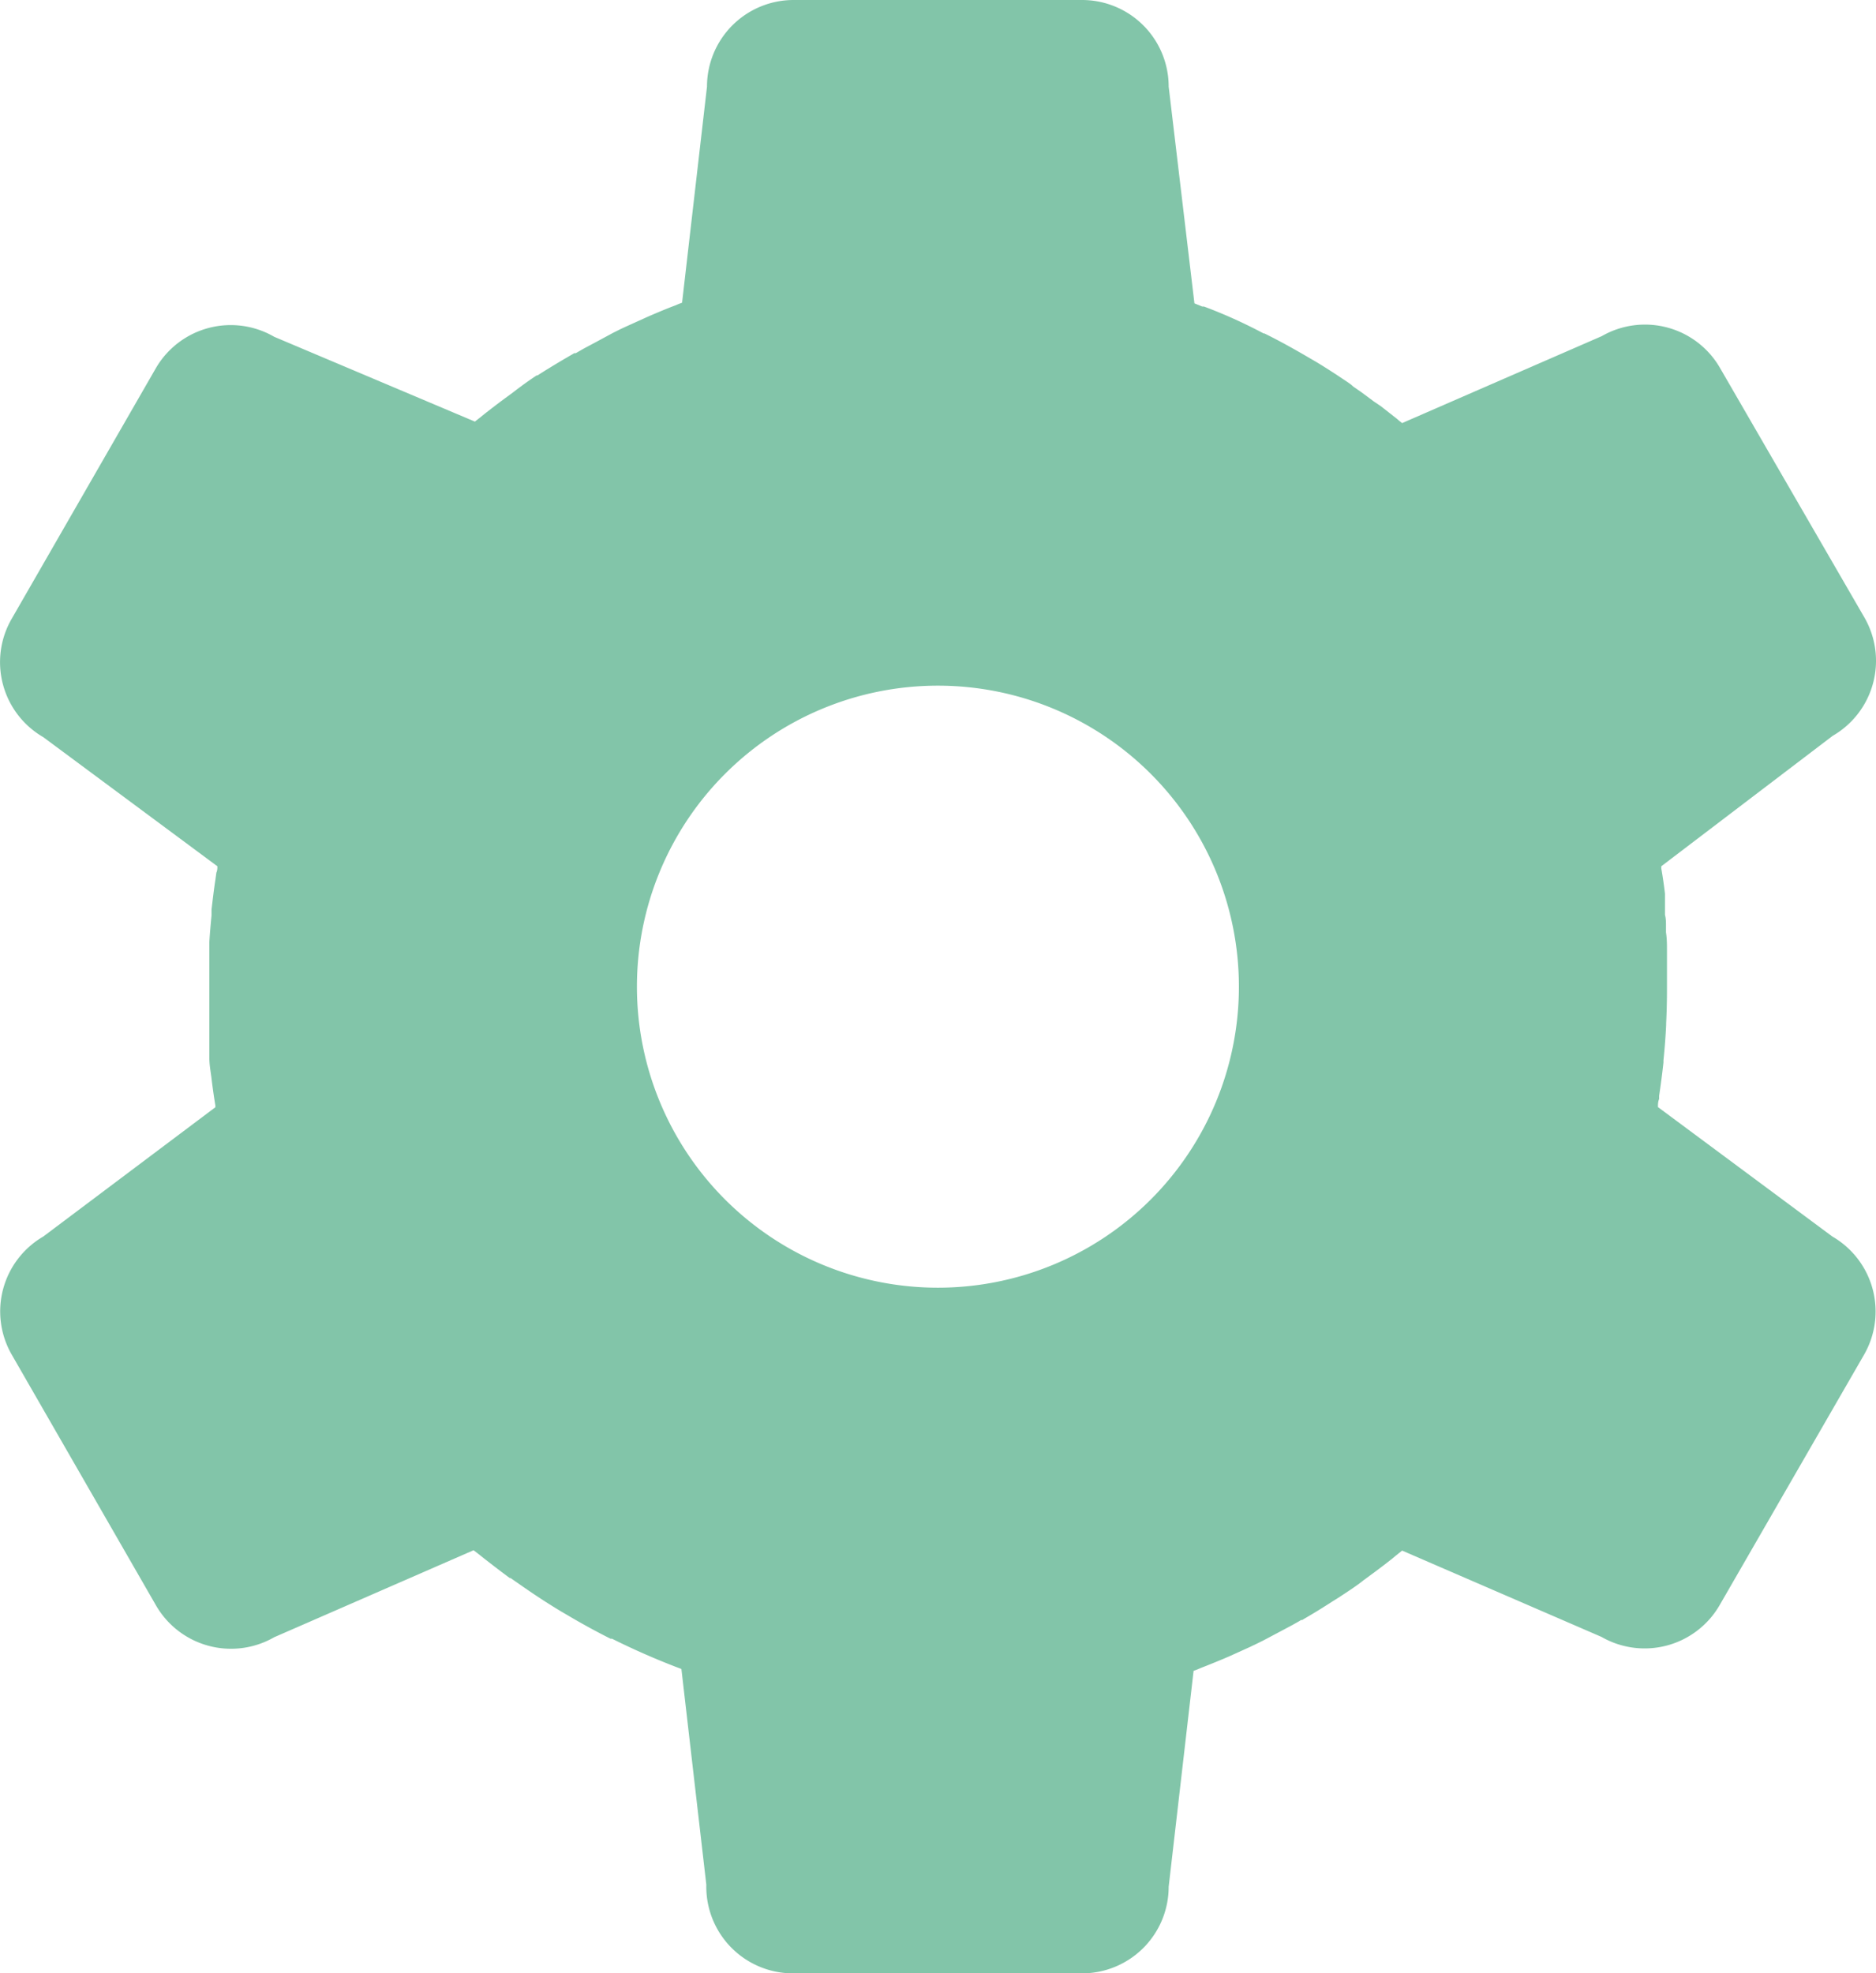 <svg xmlns="http://www.w3.org/2000/svg" viewBox="0 0 112.19 117.98"><path d="M109.58 73.94L99.15 66.2c0-.16 0-.32.07-.48v-.19q.15-1 .26-2v-.13q.11-1.06.16-2.11v-.09q.05-1 .05-2.09v-2.24c0-.37 0-.74-.06-1.12v-.45c0-.11 0-.39-.06-.59v-1.27c-.06-.51-.13-1-.22-1.51v-.13L109.6 44a5.18 5.18 0 001.9-7.07L102.86 22a5.18 5.18 0 00-7.07-1.9l-11.94 5.2-.2-.16-.09-.08-.47-.37-.51-.4-.43-.29-.2-.15-.35-.26-.19-.14-.49-.34-.12-.11-.21-.15-.72-.48-.08-.05c-.4-.26-.79-.51-1.2-.75l-.31-.18c-.87-.51-1.75-1-2.66-1.45h-.05Q73.8 19 72 18.33h-.1l-.47-.19-1.54-12.96A5.18 5.18 0 0064.72 0H47.46a5.18 5.18 0 00-5.18 5.18L40.79 18.1l-.21.08-.24.1c-.48.18-.95.38-1.42.58l-.25.11-1.26.57-.13.06-.17.08-.46.23-1 .54-.75.4-.47.27h-.09l-.15.09q-.85.49-1.67 1l-.19.12-.19.12h-.05q-.71.47-1.39 1l-.19.14q-.77.56-1.52 1.15l-.26.21-.33.26-12-5.07A5.18 5.18 0 009.33 22L.7 37a5.18 5.18 0 001.89 7.08L13 51.8c0 .13 0 .25-.06.38l-.06.43c-.09.59-.16 1.19-.23 1.78v.35c-.05.53-.1 1.06-.13 1.59v6.93c0 .39.07.77.12 1.15q.1.85.24 1.7v.1L2.59 73.94A5.18 5.18 0 00.7 81l8.63 15a5.18 5.18 0 007.07 1.9l11.92-5.2.25.19.39.31.62.48.42.32.48.36h.05l.23.16.56.39.22.15c.65.45 1.32.88 2 1.29l.36.21q1.28.76 2.61 1.43h.09a43.8 43.8 0 004.15 1.81l1.49 12.9a5.18 5.18 0 005.21 5.3h17.26a5.18 5.18 0 005.18-5.18l1.49-12.91.22-.08.21-.09q.72-.28 1.43-.58l.28-.12 1.26-.57.12-.06.13-.06.49-.24 1-.53.77-.41.39-.22.13-.08h.07l.11-.07q.88-.51 1.74-1.07l.13-.08.27-.17c.48-.32 1-.65 1.43-1l.14-.1c.53-.39 1.06-.78 1.57-1.19l.23-.19.35-.28 11.92 5.16a5.18 5.18 0 007.07-1.9L111.48 81a5.18 5.18 0 00-1.9-7.06zM56.09 77a18 18 0 1118-18 18 18 0 01-18 18z" fill="#82c5a9"/></svg>
